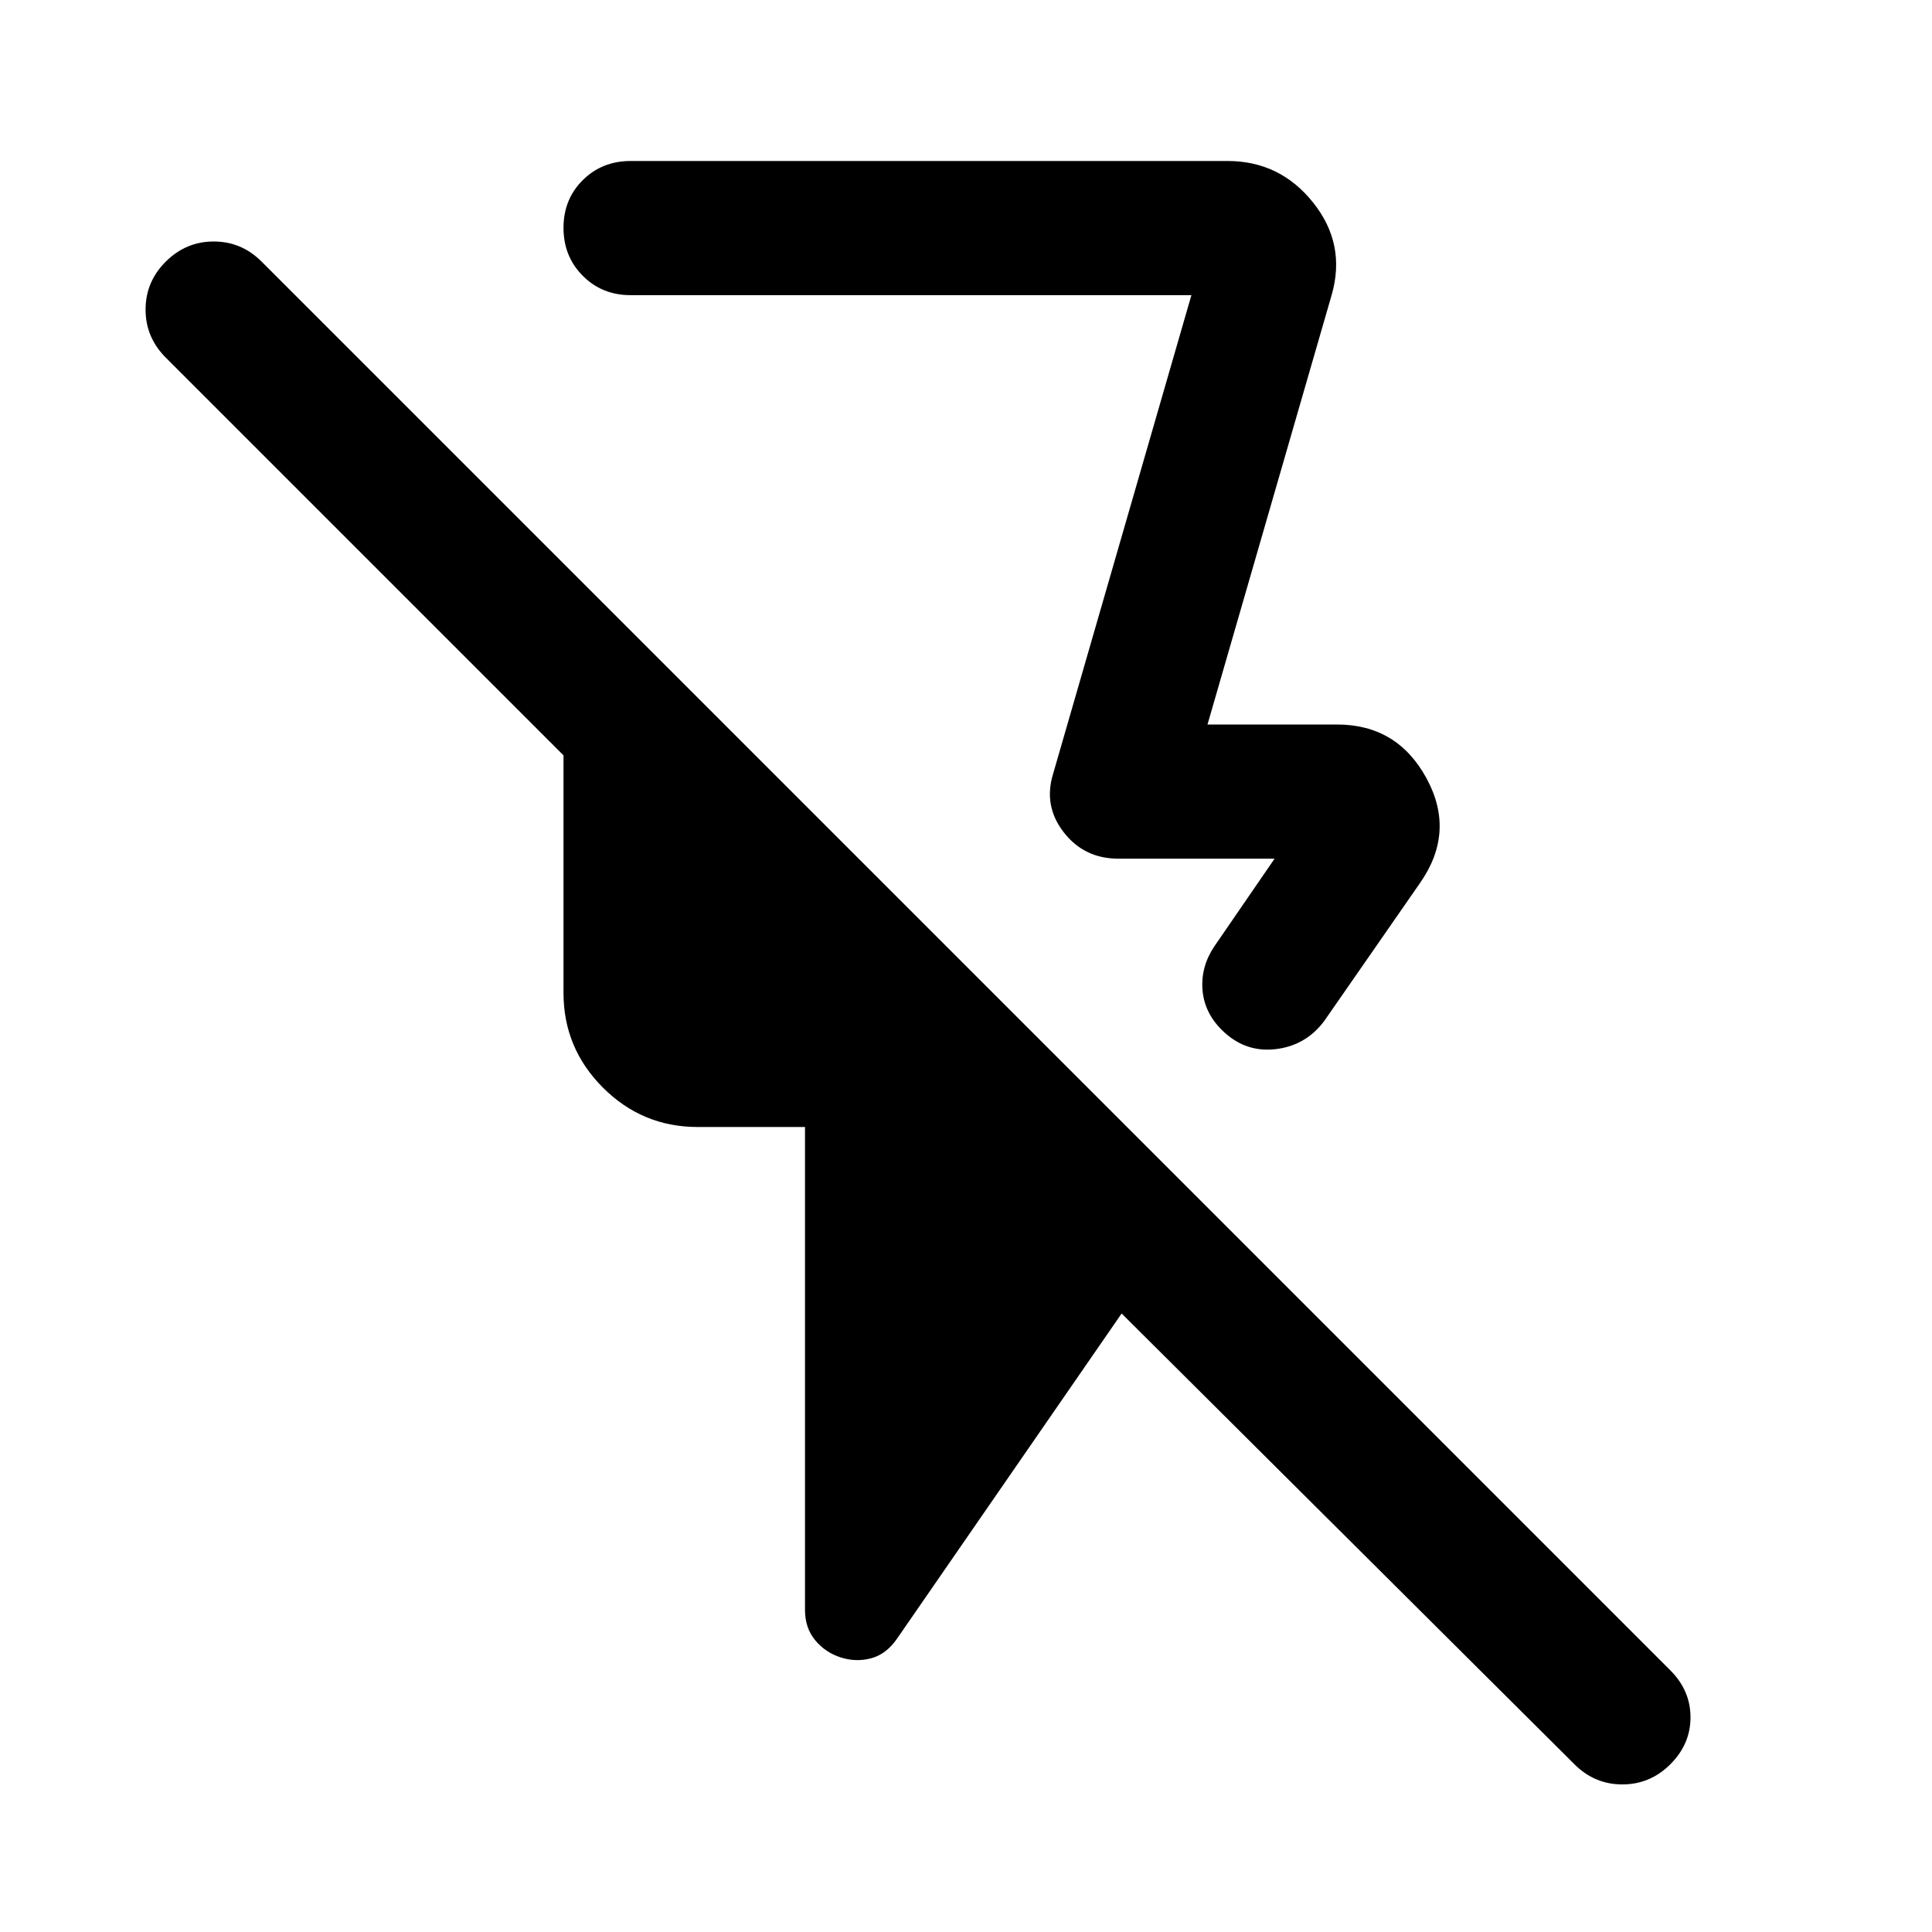 <svg xmlns="http://www.w3.org/2000/svg" height="40" viewBox="0 -960 960 960" width="40"><path d="M661.667-813.334 600-600h64.334q29.915 0 44.457 26.667 14.543 26.666-3.124 51.999L658-452.666q-9.284 12.368-24.475 14.017Q618.333-437 607-448.333q-8.667-8.666-9.5-20-.833-11.333 5.833-21.333l30.001-43.668h-77.667q-16.97 0-27.151-13.166-10.182-13.167-5.182-29.167l68.667-237.667H313.333q-14.166 0-23.75-9.617Q280-832.568 280-846.784q0-14.216 9.583-23.716 9.584-9.5 23.75-9.5H610q26 0 42.5 20.667 16.5 20.666 9.167 45.999Zm120.667 730-225-224-111.668 161.668Q440.333-138 432.833-136t-15.1-.437q-7.6-2.438-12.666-8.531Q400-151.062 400-160v-240h-53.334q-27.5 0-47.083-19.583T280-466.666v-118.001L82.333-782.334q-10-10.044-10-23.855T82.368-830q10.035-10 23.834-10Q120-840 130-830l700 700q10 10 10 23.333 0 13.334-10.035 23.334t-23.833 10q-13.798 0-23.798-10ZM456.667-640.666Z"/></svg>